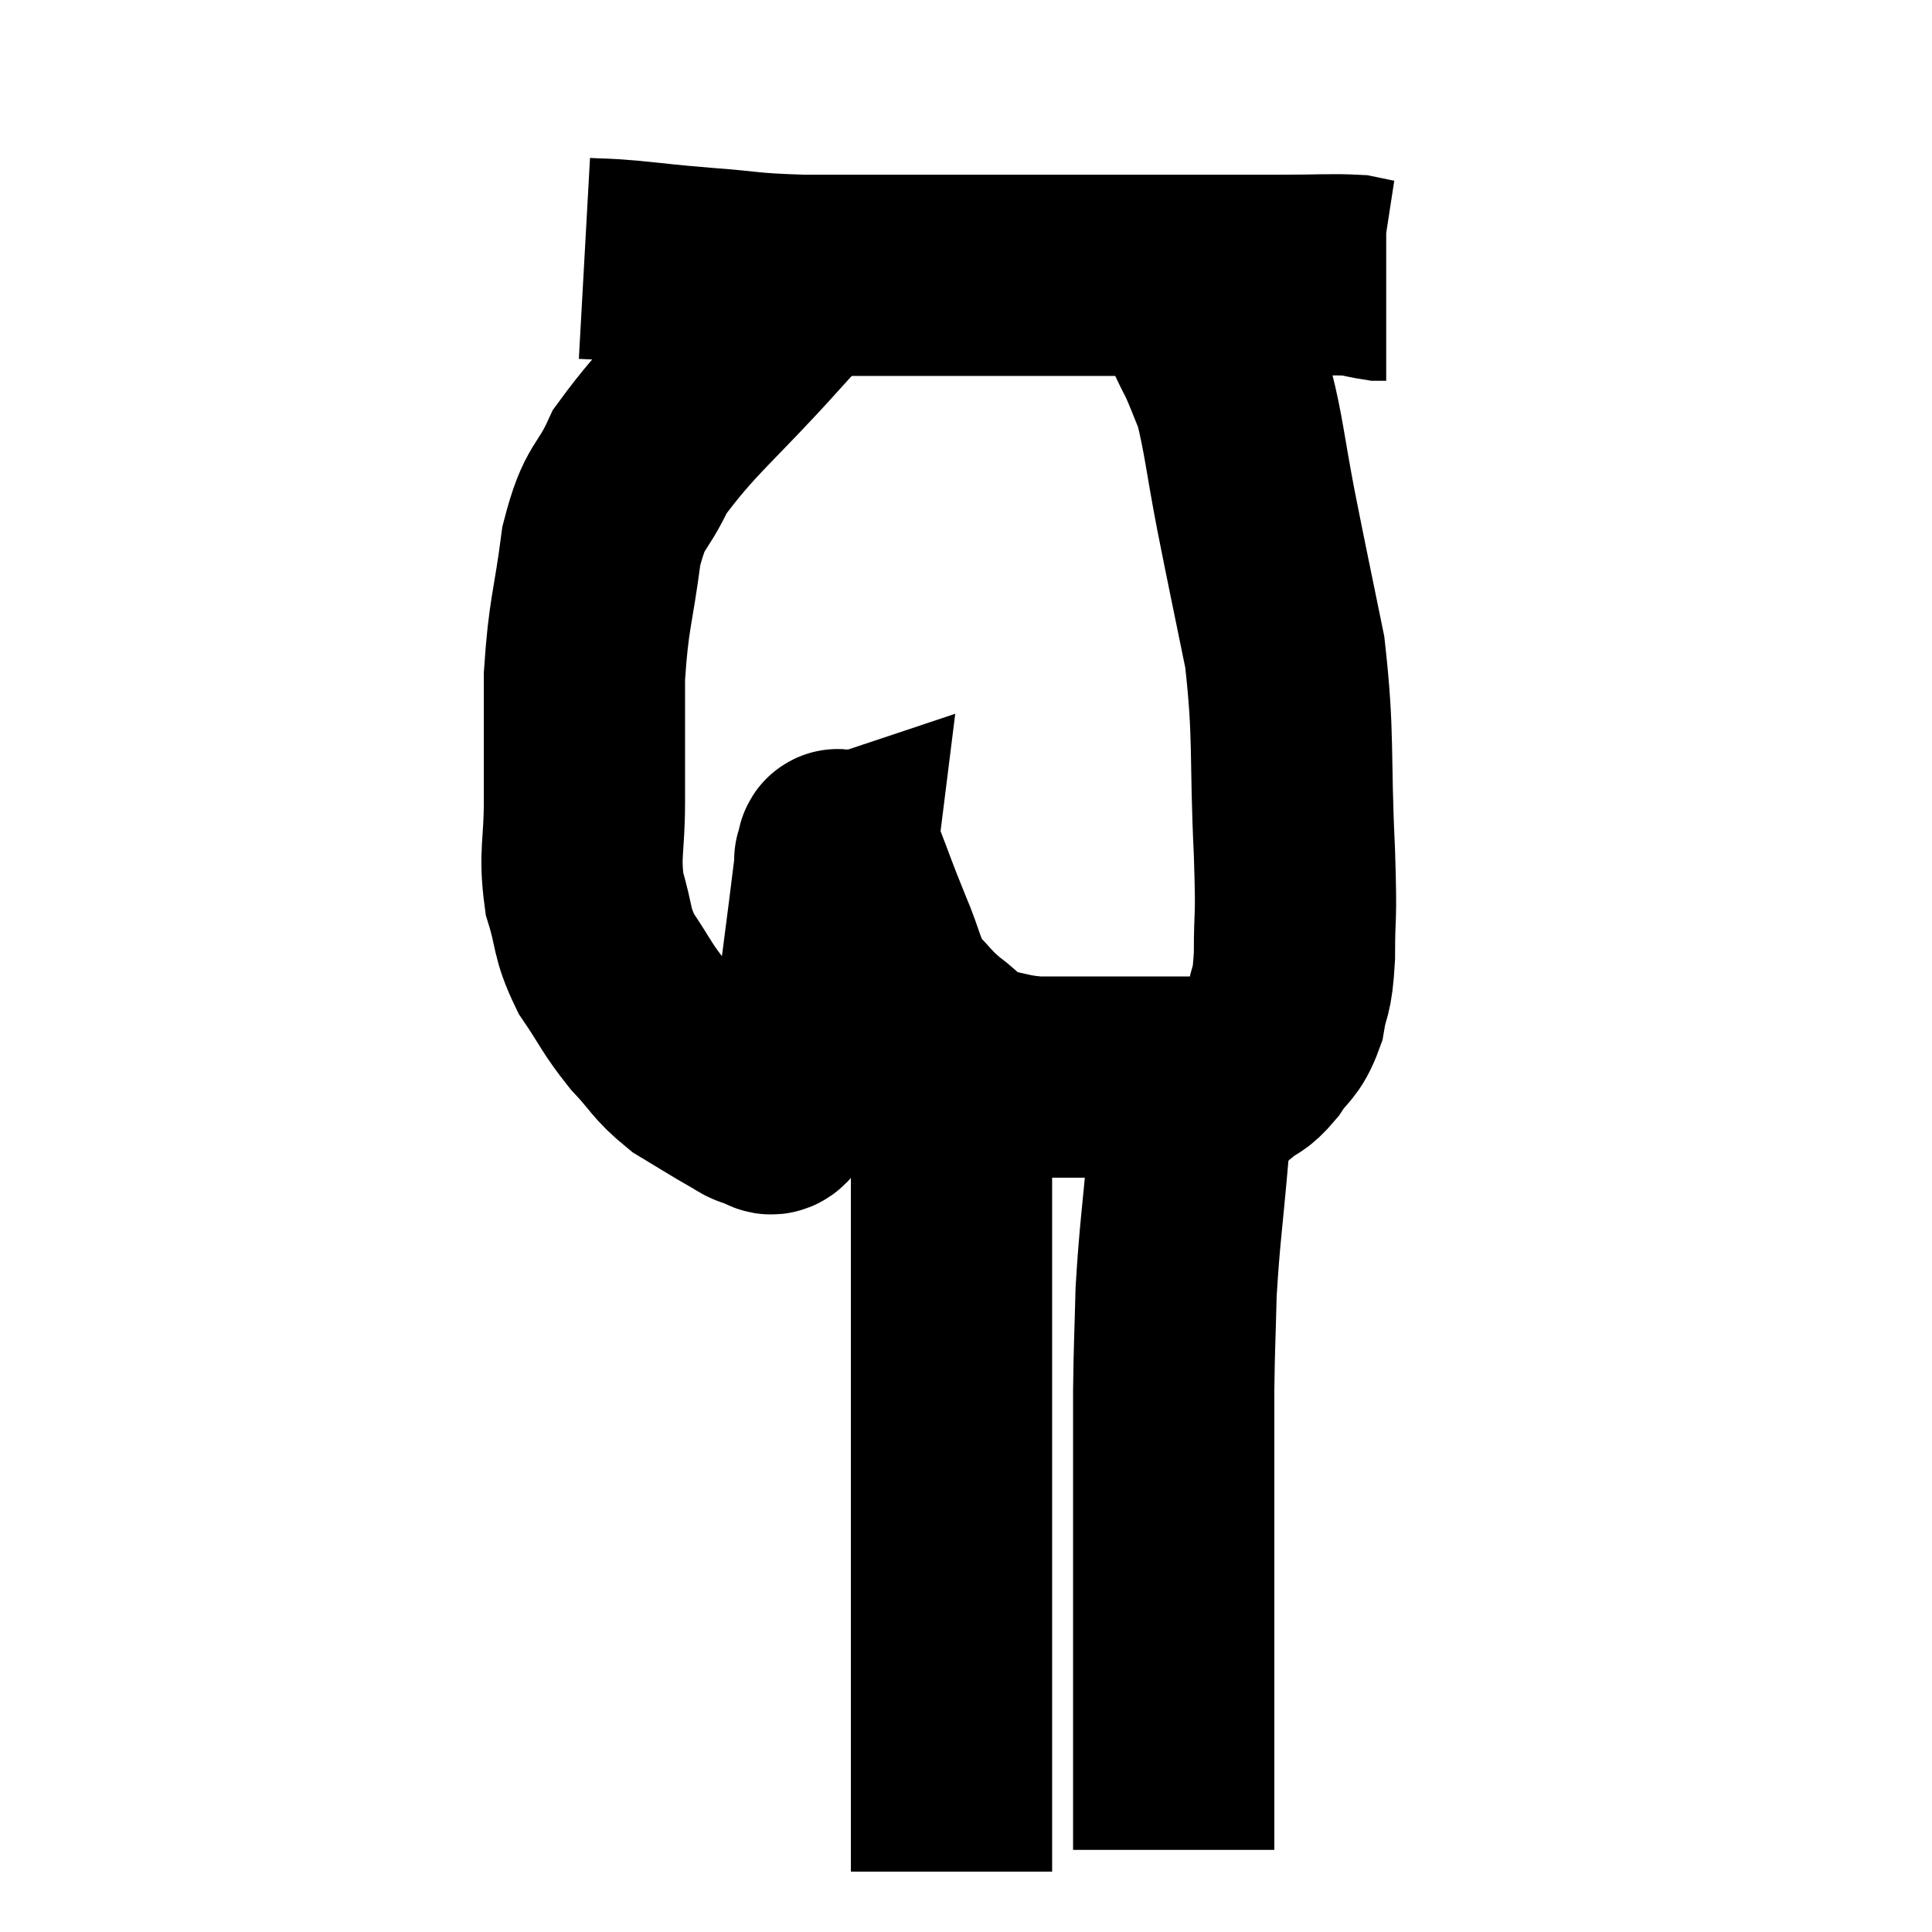 <svg width="48" height="48" viewBox="0 0 48 48" xmlns="http://www.w3.org/2000/svg"><path d="M 14.52 6.42 C 15.06 6.45, 14.865 6.42, 15.6 6.48 C 16.53 6.57, 16.38 6.57, 17.46 6.66 C 18.69 6.75, 18.51 6.795, 19.92 6.84 C 21.51 6.84, 21.525 6.84, 23.1 6.84 C 24.66 6.84, 24.78 6.84, 26.22 6.84 C 27.54 6.84, 27.87 6.84, 28.86 6.84 C 29.52 6.84, 29.415 6.84, 30.18 6.84 C 31.05 6.84, 31.05 6.84, 31.92 6.84 C 32.79 6.84, 33.075 6.81, 33.66 6.84 C 33.96 6.9, 34.065 6.93, 34.26 6.96 L 34.44 6.96" fill="none" stroke="black" stroke-width="5"></path><path d="M 20.28 6.6 C 19.65 7.29, 20.115 6.765, 19.02 7.98 C 17.46 9.72, 16.92 10.065, 15.9 11.46 C 15.42 12.51, 15.285 12.225, 14.94 13.56 C 14.73 15.18, 14.625 15.21, 14.52 16.8 C 14.52 18.36, 14.52 18.57, 14.52 19.92 C 14.52 21.06, 14.385 21.195, 14.52 22.2 C 14.79 23.07, 14.67 23.13, 15.06 23.94 C 15.57 24.69, 15.555 24.78, 16.08 25.44 C 16.62 26.01, 16.59 26.115, 17.16 26.58 C 17.76 26.94, 17.94 27.06, 18.36 27.3 C 18.6 27.42, 18.6 27.48, 18.84 27.54 C 19.08 27.54, 19.125 27.84, 19.32 27.54 C 19.47 26.94, 19.365 27.06, 19.62 26.34 C 19.98 25.5, 20.1 25.545, 20.34 24.66 C 20.46 23.73, 20.475 23.625, 20.58 22.8 C 20.67 22.08, 20.715 21.72, 20.76 21.36 C 20.76 21.36, 20.715 21.375, 20.76 21.36 C 20.85 21.33, 20.715 20.85, 20.94 21.3 C 21.3 22.23, 21.3 22.275, 21.66 23.16 C 22.02 24, 21.975 24.195, 22.38 24.84 C 22.83 25.29, 22.785 25.32, 23.28 25.74 C 23.82 26.13, 23.745 26.265, 24.36 26.52 C 25.05 26.64, 25.05 26.7, 25.74 26.76 C 26.43 26.76, 26.475 26.76, 27.12 26.76 C 27.72 26.76, 27.615 26.76, 28.32 26.76 C 29.13 26.76, 29.49 26.76, 29.94 26.76 C 30.03 26.76, 29.955 26.76, 30.12 26.76 C 30.36 26.76, 30.315 26.895, 30.6 26.76 C 30.93 26.49, 30.93 26.61, 31.26 26.22 C 31.59 25.71, 31.695 25.815, 31.92 25.2 C 32.04 24.48, 32.1 24.765, 32.16 23.76 C 32.16 22.47, 32.22 23.07, 32.16 21.18 C 32.04 18.69, 32.16 18.33, 31.92 16.2 C 31.56 14.43, 31.515 14.25, 31.2 12.66 C 30.93 11.25, 30.9 10.8, 30.66 9.84 C 30.45 9.33, 30.405 9.195, 30.24 8.82 C 30.12 8.58, 30.12 8.595, 30 8.34 C 29.88 8.07, 29.82 7.935, 29.76 7.8 C 29.76 7.8, 29.775 7.83, 29.76 7.8 C 29.73 7.74, 29.715 7.71, 29.7 7.68 C 29.7 7.68, 29.73 7.725, 29.7 7.68 L 29.58 7.5" fill="none" stroke="black" stroke-width="5"></path><path d="M 23.52 26.34 C 23.58 26.97, 23.61 26.775, 23.64 27.6 C 23.64 28.62, 23.64 28.35, 23.64 29.64 C 23.64 31.2, 23.64 31.275, 23.64 32.76 C 23.64 34.17, 23.64 34.245, 23.64 35.58 C 23.64 36.84, 23.64 36.78, 23.64 38.1 C 23.64 39.48, 23.64 39.735, 23.64 40.86 C 23.64 41.73, 23.64 41.76, 23.64 42.6 C 23.64 43.41, 23.64 43.59, 23.64 44.22 C 23.64 44.67, 23.64 44.82, 23.64 45.12 C 23.64 45.27, 23.64 45.225, 23.64 45.42 C 23.64 45.66, 23.64 45.66, 23.64 45.9 C 23.64 46.14, 23.64 46.23, 23.64 46.38 C 23.64 46.44, 23.64 46.47, 23.64 46.5 L 23.64 46.5" fill="none" stroke="black" stroke-width="5"></path><path d="M 29.58 27.3 C 29.55 27.96, 29.61 27.42, 29.52 28.62 C 29.37 30.36, 29.31 30.615, 29.22 32.1 C 29.19 33.33, 29.175 33.39, 29.16 34.56 C 29.16 35.67, 29.16 35.94, 29.16 36.78 C 29.16 37.35, 29.16 37.125, 29.16 37.92 C 29.16 38.94, 29.16 39.045, 29.16 39.96 C 29.16 40.77, 29.16 40.77, 29.16 41.58 C 29.16 42.39, 29.16 42.675, 29.16 43.2 C 29.16 43.44, 29.16 43.365, 29.16 43.68 C 29.16 44.07, 29.16 44.16, 29.16 44.46 C 29.16 44.67, 29.16 44.58, 29.16 44.88 C 29.16 45.27, 29.16 45.39, 29.16 45.66 C 29.16 45.81, 29.16 45.885, 29.16 45.96 C 29.16 45.96, 29.16 45.96, 29.16 45.96 L 29.16 45.96" fill="none" stroke="black" stroke-width="5"></path></svg>